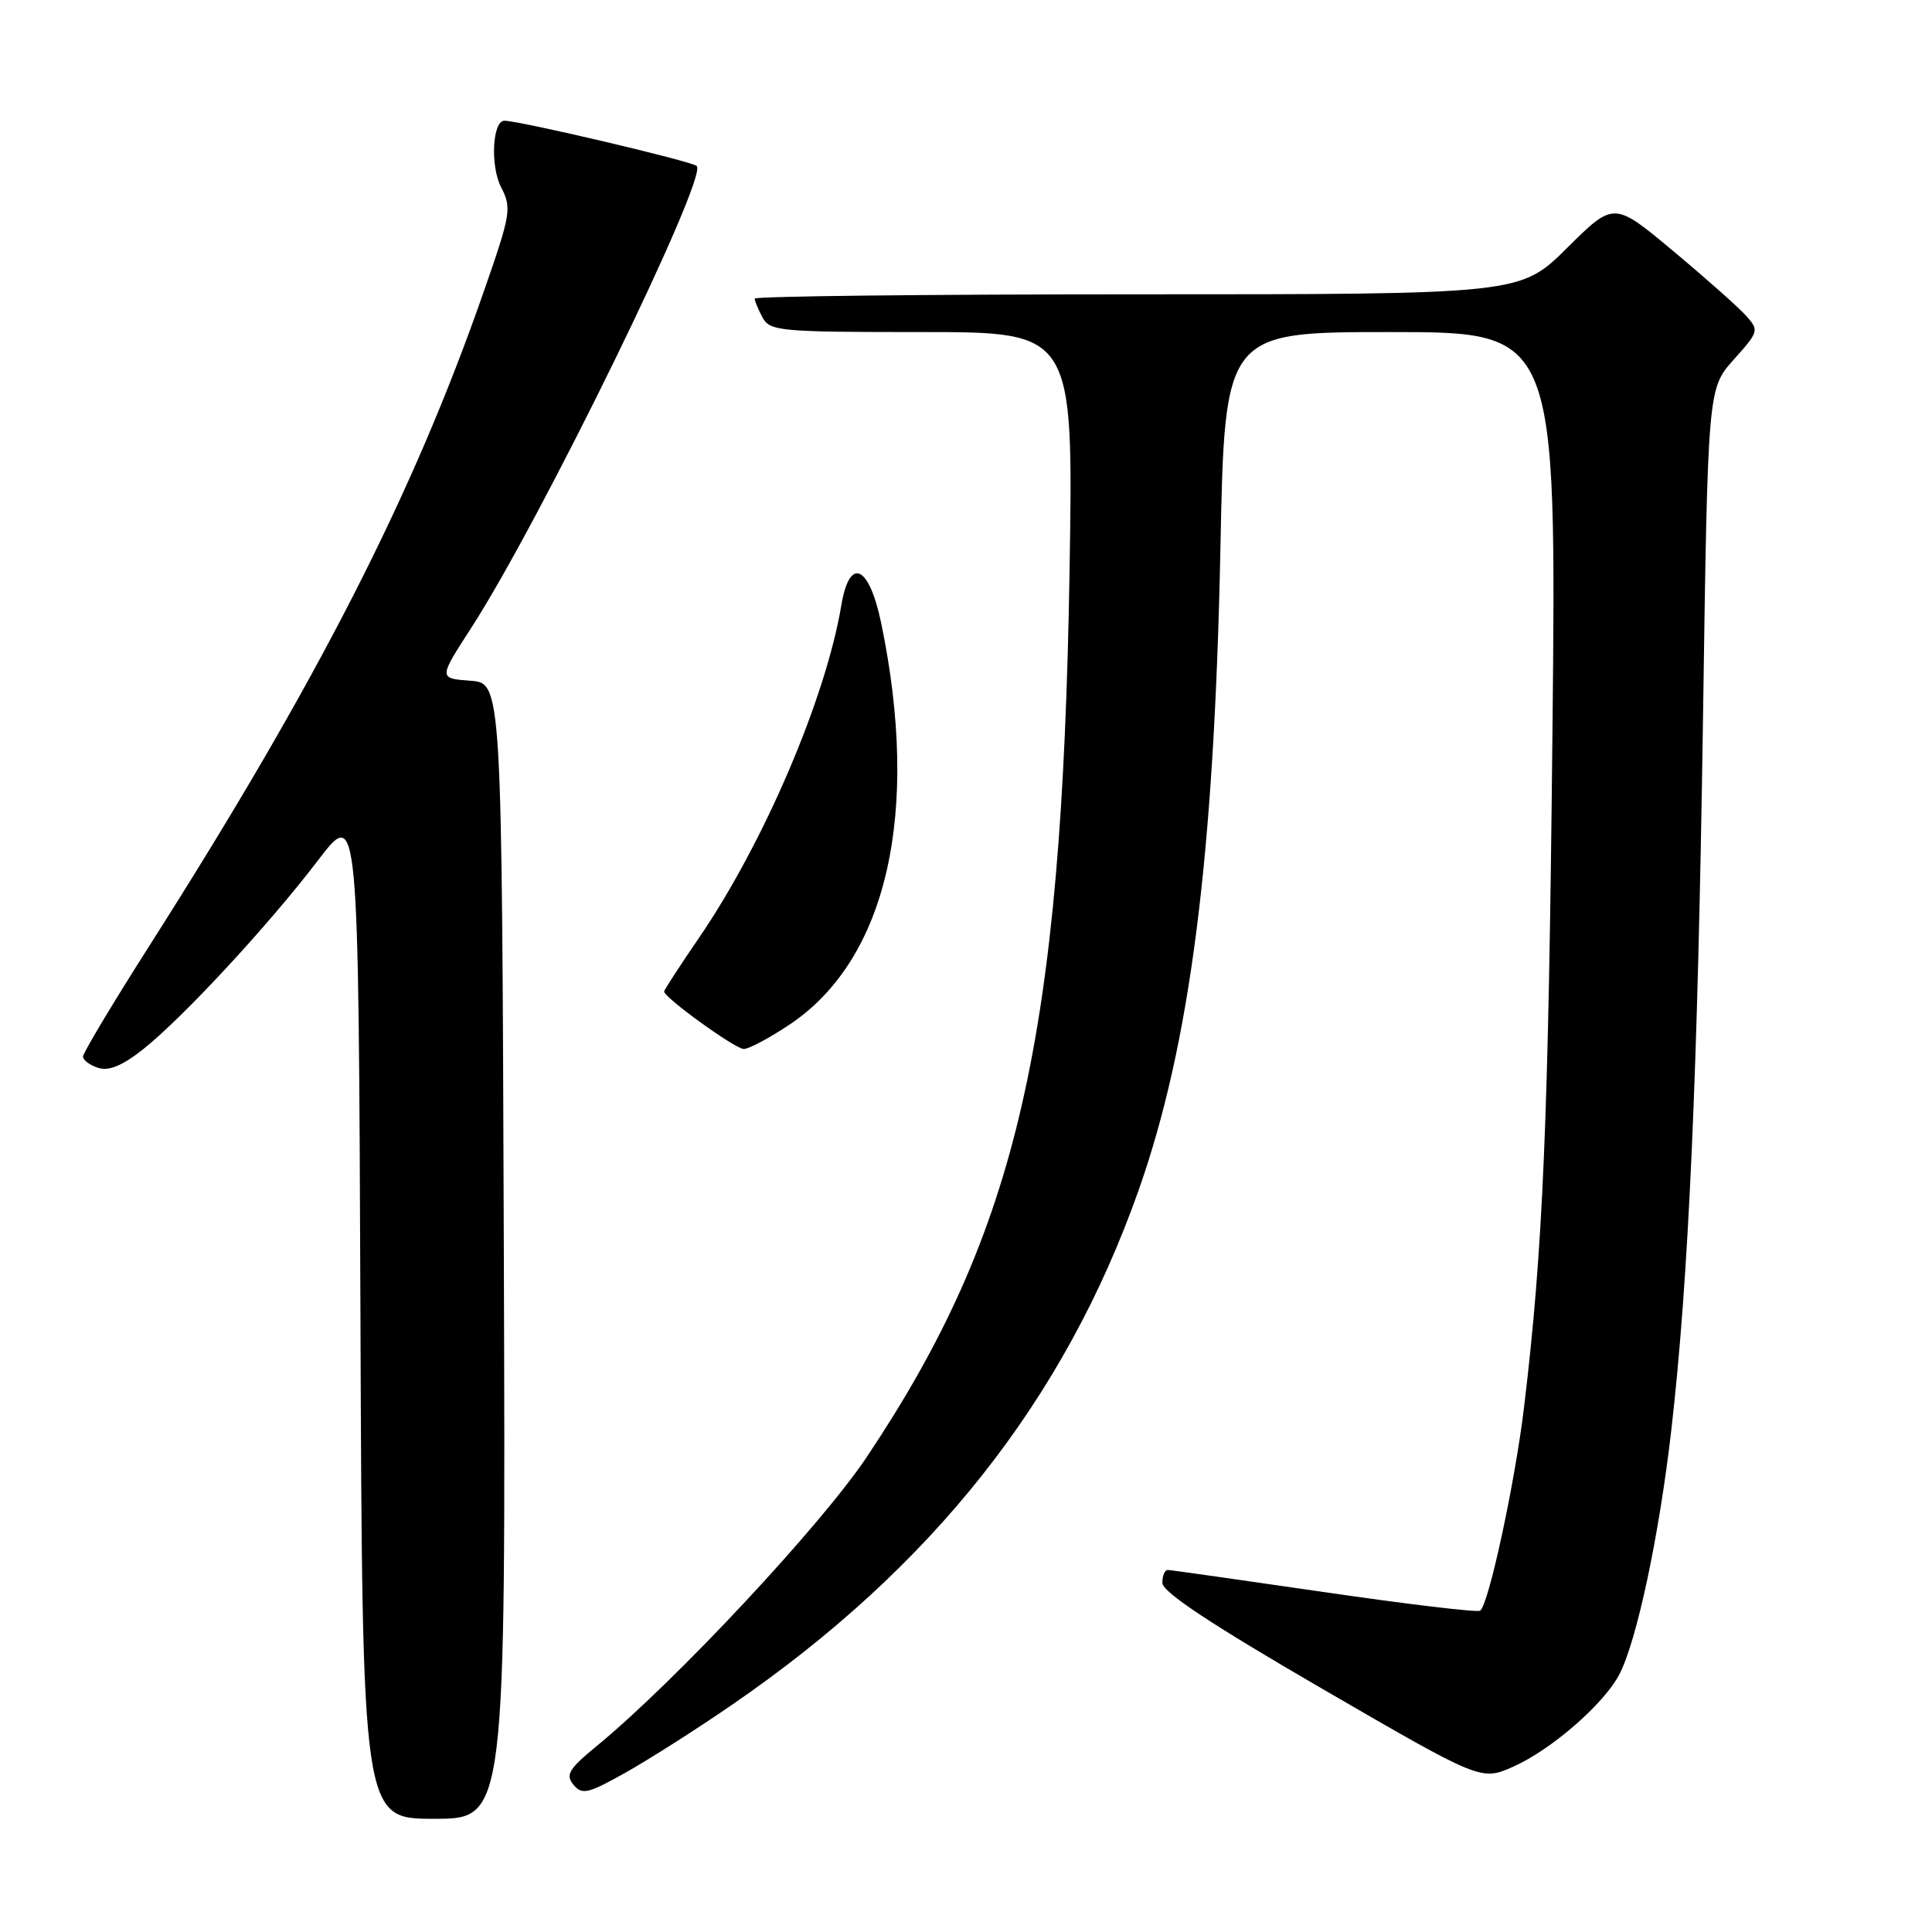 <?xml version="1.0" encoding="UTF-8" standalone="no"?>
<!DOCTYPE svg PUBLIC "-//W3C//DTD SVG 1.1//EN" "http://www.w3.org/Graphics/SVG/1.1/DTD/svg11.dtd" >
<svg xmlns="http://www.w3.org/2000/svg" xmlns:xlink="http://www.w3.org/1999/xlink" version="1.1" viewBox="0 0 256 256">
 <g >
 <path fill="currentColor"
d=" M 66.76 165.75 C 66.50 90.50 66.50 90.50 62.31 90.20 C 58.11 89.89 58.11 89.89 62.44 83.20 C 71.66 68.93 93.88 23.42 92.32 21.99 C 91.62 21.36 68.78 15.98 66.83 16.00 C 65.25 16.01 64.95 22.00 66.39 24.79 C 67.82 27.56 67.70 28.32 64.11 38.61 C 54.71 65.60 42.03 90.40 19.80 125.31 C 14.96 132.91 11.00 139.52 11.00 140.00 C 11.00 140.47 11.91 141.15 13.02 141.50 C 14.41 141.95 16.23 141.20 18.94 139.05 C 24.22 134.87 35.58 122.60 42.13 114.01 C 47.50 106.97 47.50 106.97 47.76 173.99 C 48.01 241.00 48.01 241.00 57.51 241.00 C 67.01 241.00 67.01 241.00 66.76 165.75 Z  M 97.00 225.89 C 123.55 207.66 141.08 185.47 150.88 157.69 C 157.72 138.29 160.89 113.41 161.71 72.75 C 162.28 44.00 162.28 44.00 184.27 44.00 C 206.26 44.00 206.26 44.00 205.70 97.75 C 205.18 148.62 204.46 165.58 201.94 186.50 C 200.73 196.55 197.23 212.74 196.12 213.43 C 195.72 213.67 186.42 212.56 175.45 210.96 C 164.48 209.36 155.16 208.04 154.75 208.03 C 154.34 208.01 154.01 208.79 154.02 209.75 C 154.04 210.96 160.50 215.24 175.15 223.74 C 196.25 235.98 196.25 235.98 200.50 234.10 C 205.54 231.87 212.55 225.77 214.58 221.85 C 216.90 217.36 219.85 203.47 221.46 189.47 C 223.76 169.46 224.96 142.50 225.66 95.00 C 226.29 51.50 226.29 51.50 229.72 47.66 C 233.07 43.92 233.11 43.78 231.33 41.80 C 230.32 40.68 225.98 36.83 221.68 33.24 C 213.85 26.70 213.85 26.70 207.65 32.85 C 201.45 39.00 201.45 39.00 150.72 39.00 C 122.83 39.00 100.00 39.25 100.00 39.57 C 100.00 39.88 100.47 41.00 101.04 42.07 C 102.01 43.88 103.32 44.00 122.15 44.00 C 142.24 44.00 142.24 44.00 141.72 75.75 C 140.71 137.55 134.85 163.16 114.85 193.06 C 108.80 202.12 89.48 222.80 79.10 231.33 C 75.36 234.40 74.90 235.17 75.99 236.49 C 77.13 237.86 77.90 237.68 82.89 234.88 C 85.97 233.15 92.33 229.11 97.00 225.89 Z  M 104.64 135.75 C 117.56 127.11 121.98 107.67 116.75 82.51 C 115.15 74.85 112.56 73.71 111.48 80.20 C 109.41 92.57 101.21 111.72 92.58 124.33 C 90.06 128.01 88.00 131.18 88.00 131.38 C 88.00 132.19 97.43 139.00 98.55 139.00 C 99.22 139.00 101.96 137.54 104.64 135.75 Z "/>
</g>
</svg>